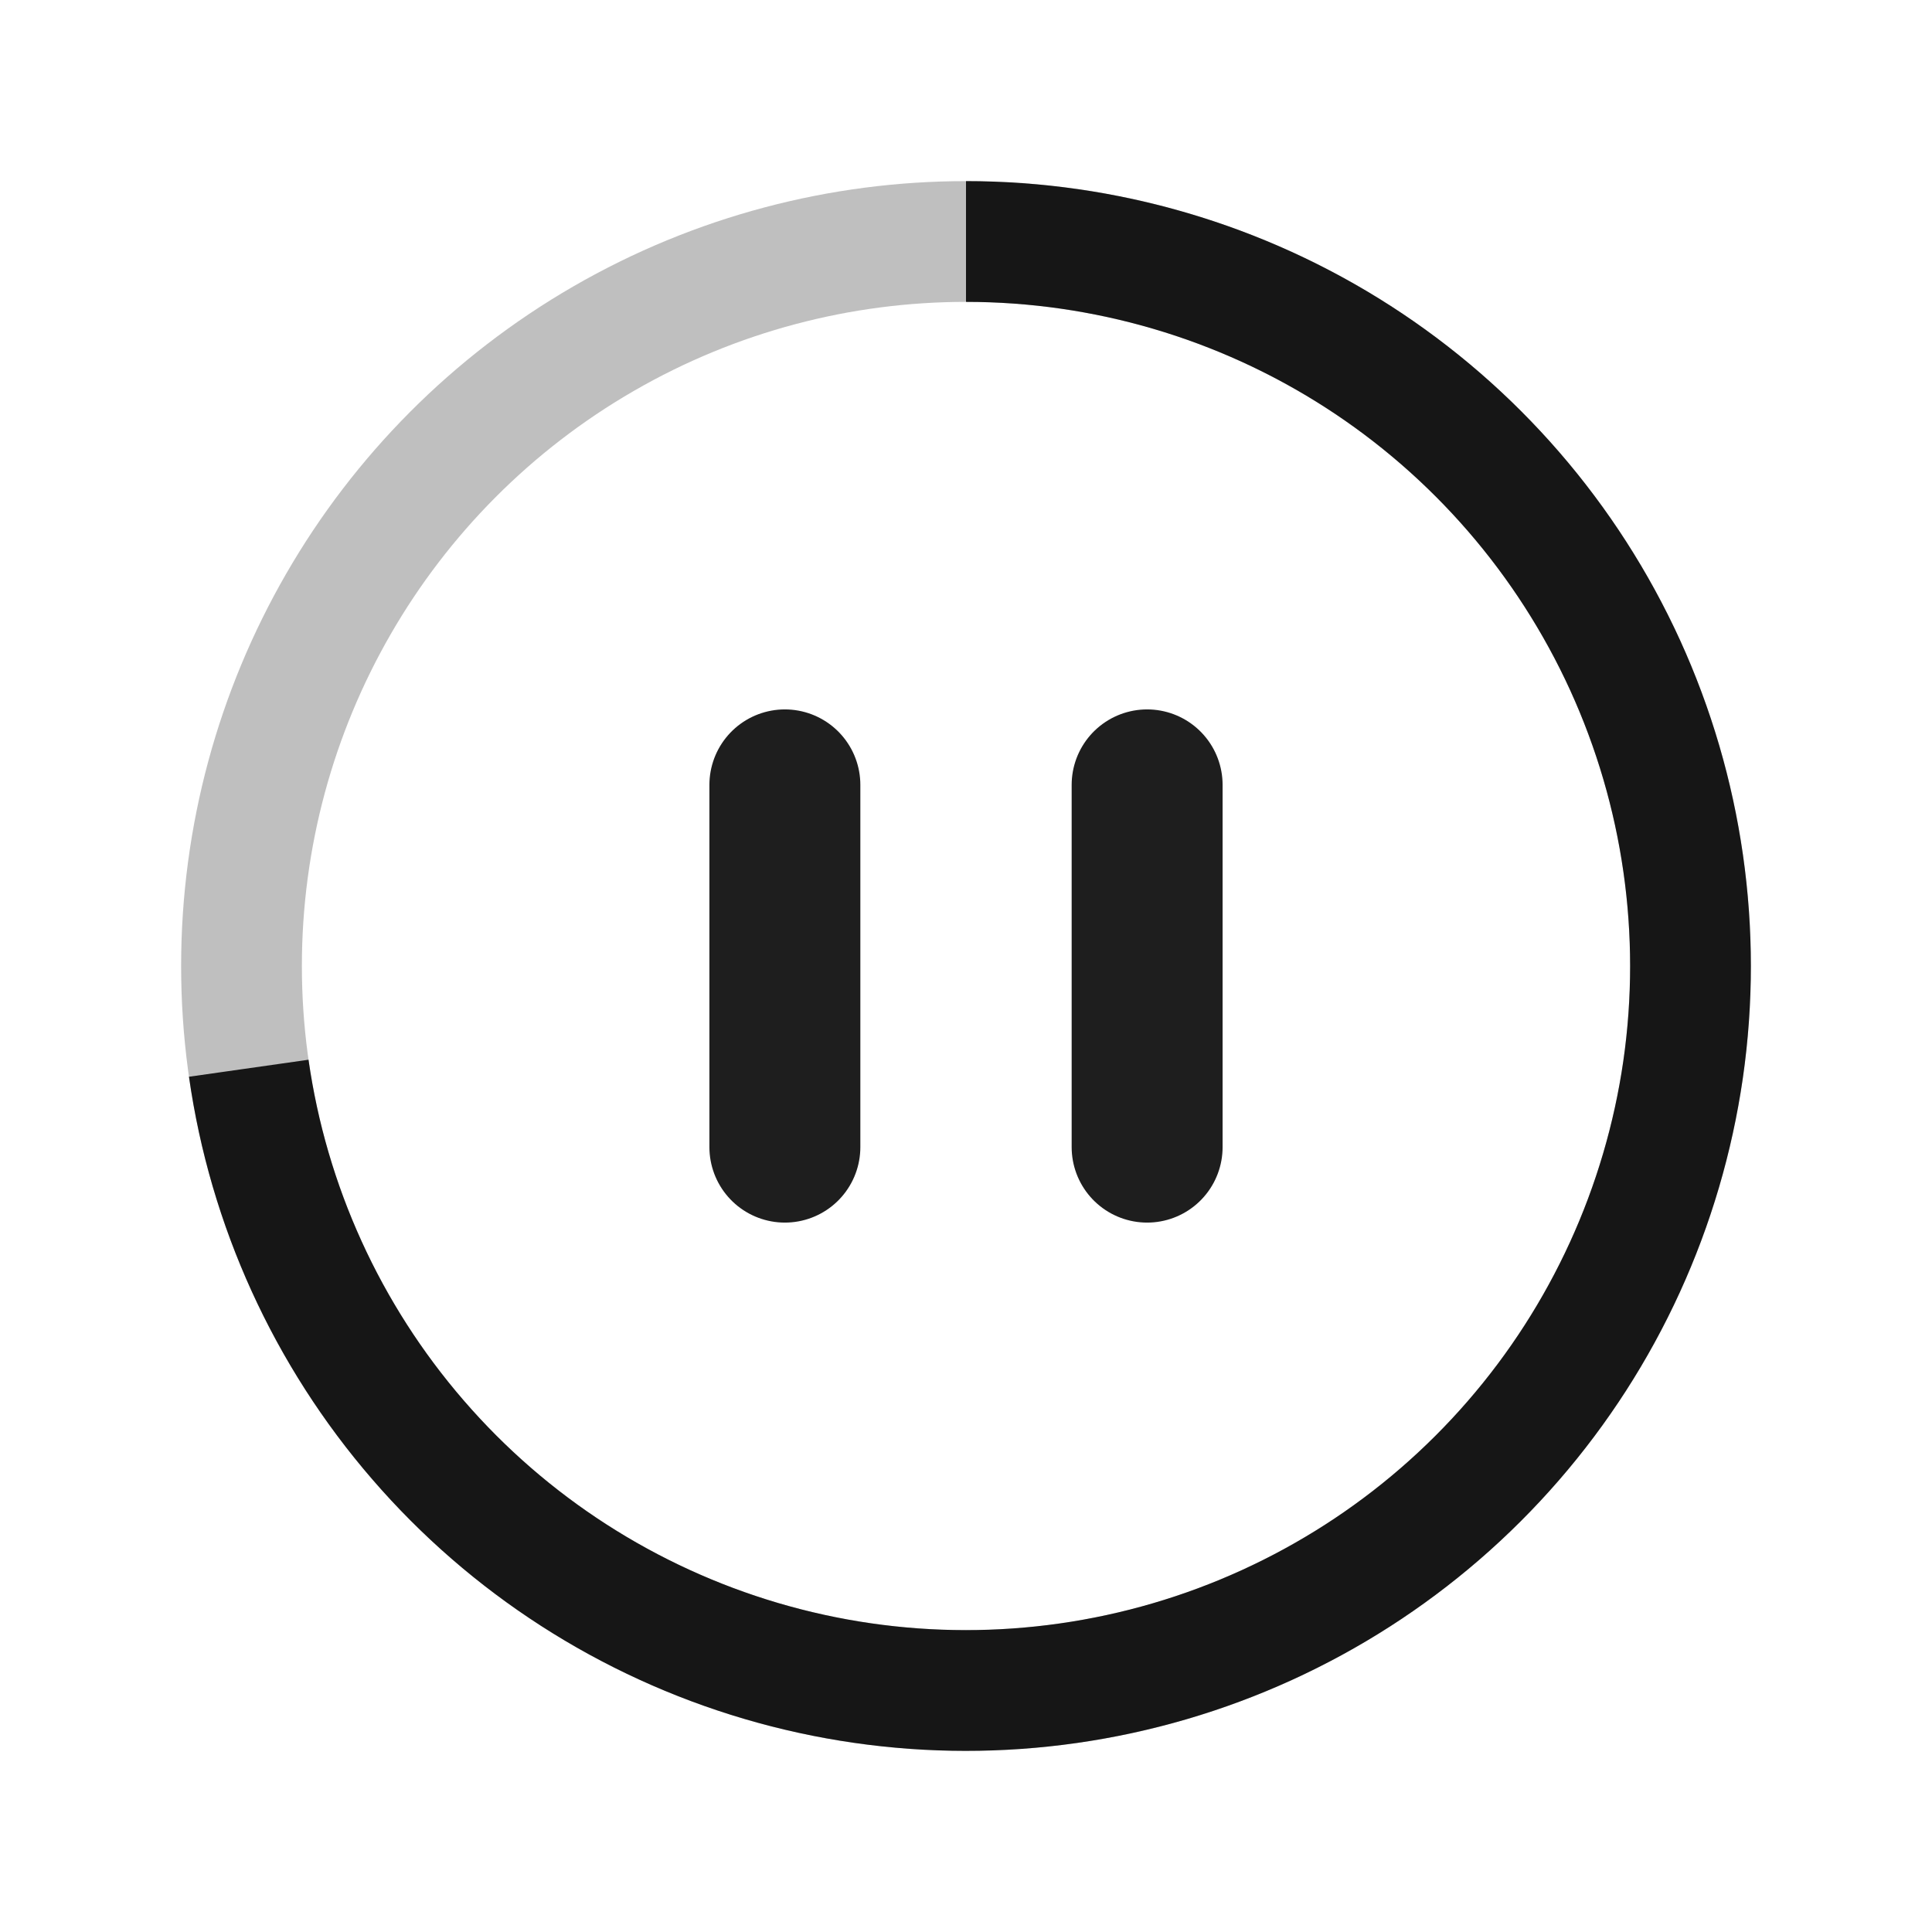 <svg width="24" height="24" viewBox="0 0 24 24" fill="none" xmlns="http://www.w3.org/2000/svg">
<circle cx="12" cy="12" r="9" stroke="black" stroke-opacity="0.25" stroke-width="1.5"/>
<path d="M9.75 9.75V14.25M14.25 9.75V14.25" stroke="black" stroke-opacity="0.88" stroke-width="1.875" stroke-linecap="round" stroke-linejoin="round"/>
<path d="M12 3C13.726 3 15.415 3.496 16.867 4.429C18.319 5.363 19.471 6.694 20.188 8.264C20.904 9.834 21.154 11.577 20.908 13.285C20.661 14.993 19.929 16.595 18.798 17.898C17.667 19.202 16.185 20.152 14.529 20.637C12.872 21.122 11.112 21.121 9.456 20.633C7.801 20.145 6.32 19.192 5.192 17.886C4.063 16.581 3.333 14.978 3.09 13.27" stroke="black" stroke-opacity="0.88" stroke-width="1.5"/>
</svg>
